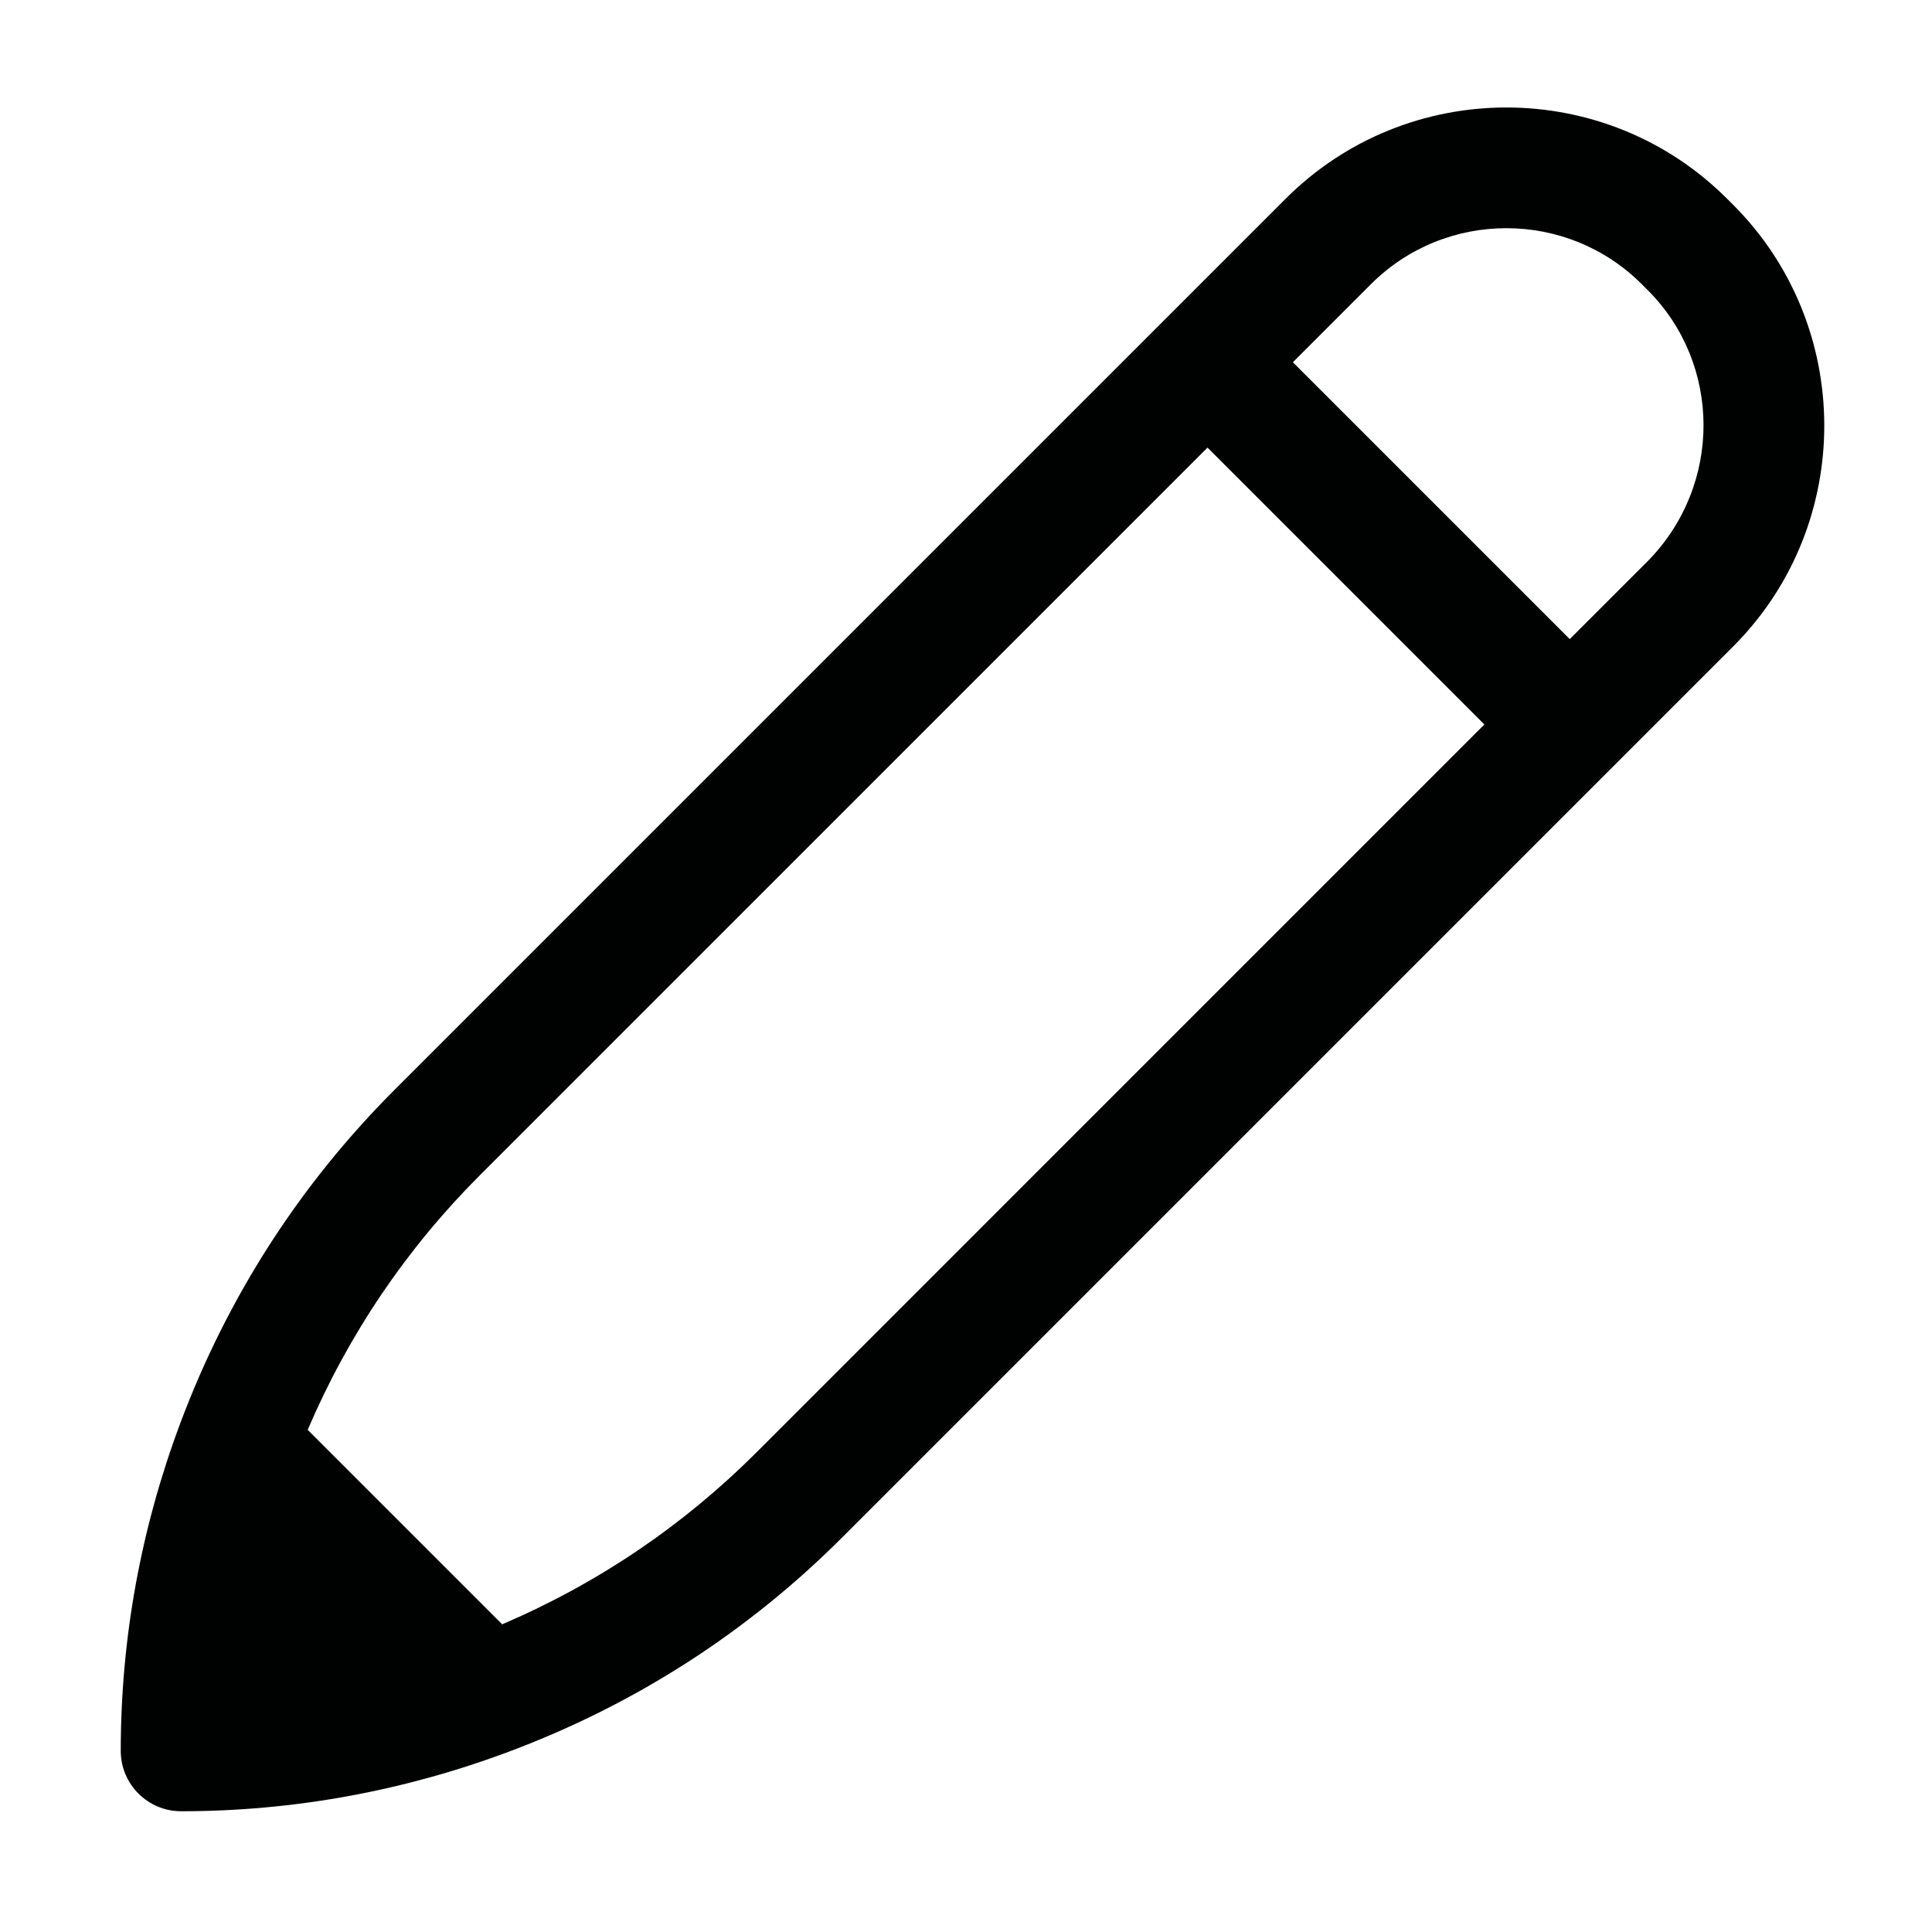 <?xml version="1.0" encoding="utf-8"?>
<!-- Generator: Adobe Illustrator 21.0.0, SVG Export Plug-In . SVG Version: 6.00 Build 0)  -->
<svg version="1.1" id="Layer_1" xmlns="http://www.w3.org/2000/svg" xmlns:xlink="http://www.w3.org/1999/xlink" x="0px" y="0px"
	 viewBox="0 0 800 800" enable-background="new 0 0 800 800" xml:space="preserve">
<path fill="#000101" d="M717.676,84.823l-2.5-2.5c-50.41-50.42-132.441-50.42-182.852,0l-50,50
	L163.389,451.259C124.097,490.551,94.243,536.996,74.658,589.305
	C58.296,633.007,50,678.661,50,724.999c0,13.809,11.191,25,25,25
	c46.338,0,91.992-8.296,135.693-24.658c52.31-19.585,98.755-49.438,138.047-88.73
	l318.936-318.936l50-50c0.054-0.049,0.723-0.728,0.771-0.781
	C768.008,216.483,767.661,134.808,717.676,84.823z M313.389,601.259
	c-30.459,30.459-65.874,54.404-105.444,71.333l-80.537-80.537
	c16.929-39.57,40.874-74.985,71.333-105.444L500,185.355l114.644,114.644L313.389,601.259z
	 M682.324,232.323L650,264.642L535.356,149.999l32.319-32.324
	c30.918-30.918,81.23-30.918,112.148,0l2.5,2.5C712.979,150.834,713.188,200.927,682.324,232.323z
	"/>
</svg>
